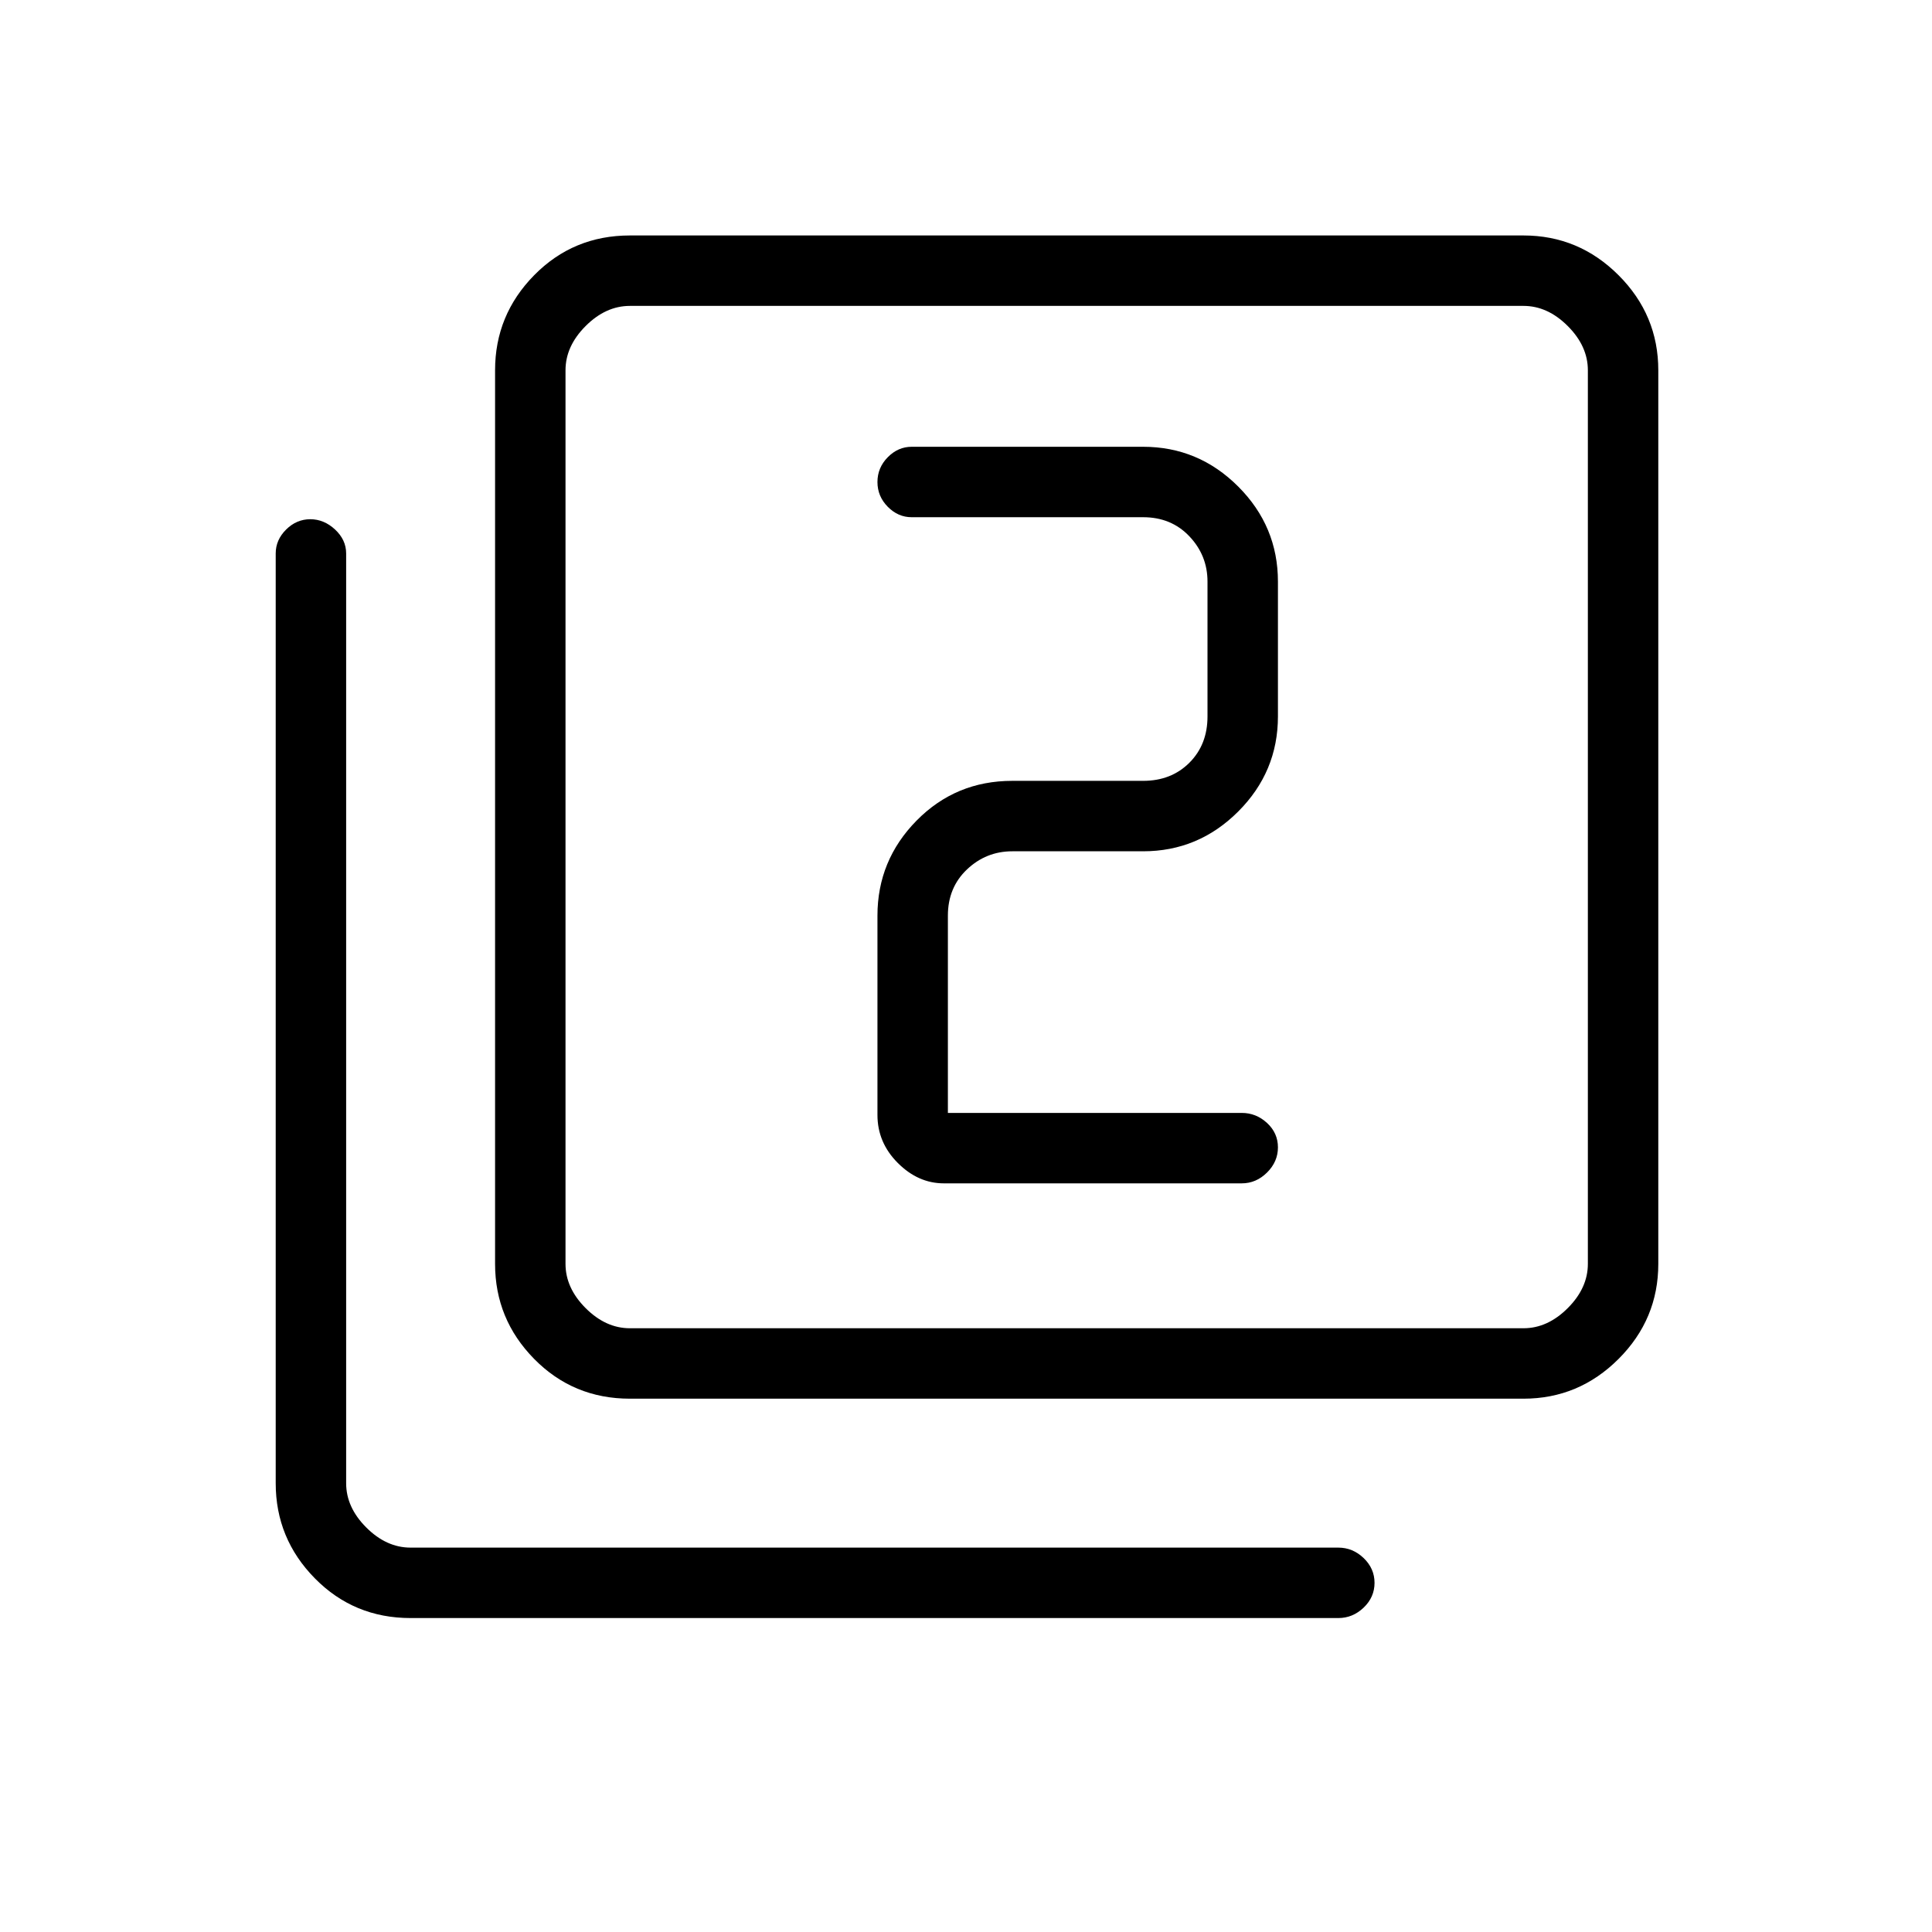 <svg xmlns="http://www.w3.org/2000/svg" height="48" viewBox="0 -960 960 960" width="48"><path d="M471-407v-98q0-14 9.5-23t22.5-9h65q27.5 0 47.25-19.75T635-604v-67q0-27.5-19.75-47.25T568-738H453q-6.75 0-11.87 5.19-5.13 5.2-5.13 12.32t5.13 12.31Q446.25-703 453-703h115q14 0 23 9.5t9 22.5v67q0 14-9 23t-23 9h-65q-28.11 0-47.56 19.75Q436-532.5 436-505v99q0 13.75 10.11 23.87Q456.23-372 469-372h148q7.17 0 12.59-5.38 5.41-5.37 5.41-12.5 0-7.12-5.41-12.12-5.42-5-12.59-5H471ZM313-265q-28.14 0-47.57-19.75T246-332v-444q0-27.5 19.43-47.25T313-843h444q27.5 0 47.25 19.75T824-776v444q0 27.5-19.75 47.25T757-265H313Zm0-35h444q12 0 22-10t10-22v-444q0-12-10-22t-22-10H313q-12 0-22 10t-10 22v444q0 12 10 22t22 10ZM204-156q-28.14 0-47.57-19.75T137-223v-462q0-6.75 5.18-11.88 5.17-5.12 12-5.12 6.82 0 12.32 5.12 5.5 5.13 5.5 11.88v462q0 12 10 22t22 10h461q7.17 0 12.59 5.19 5.41 5.2 5.41 12.32t-5.41 12.31Q672.17-156 665-156H204Zm77-652v508-508Z"/></svg>